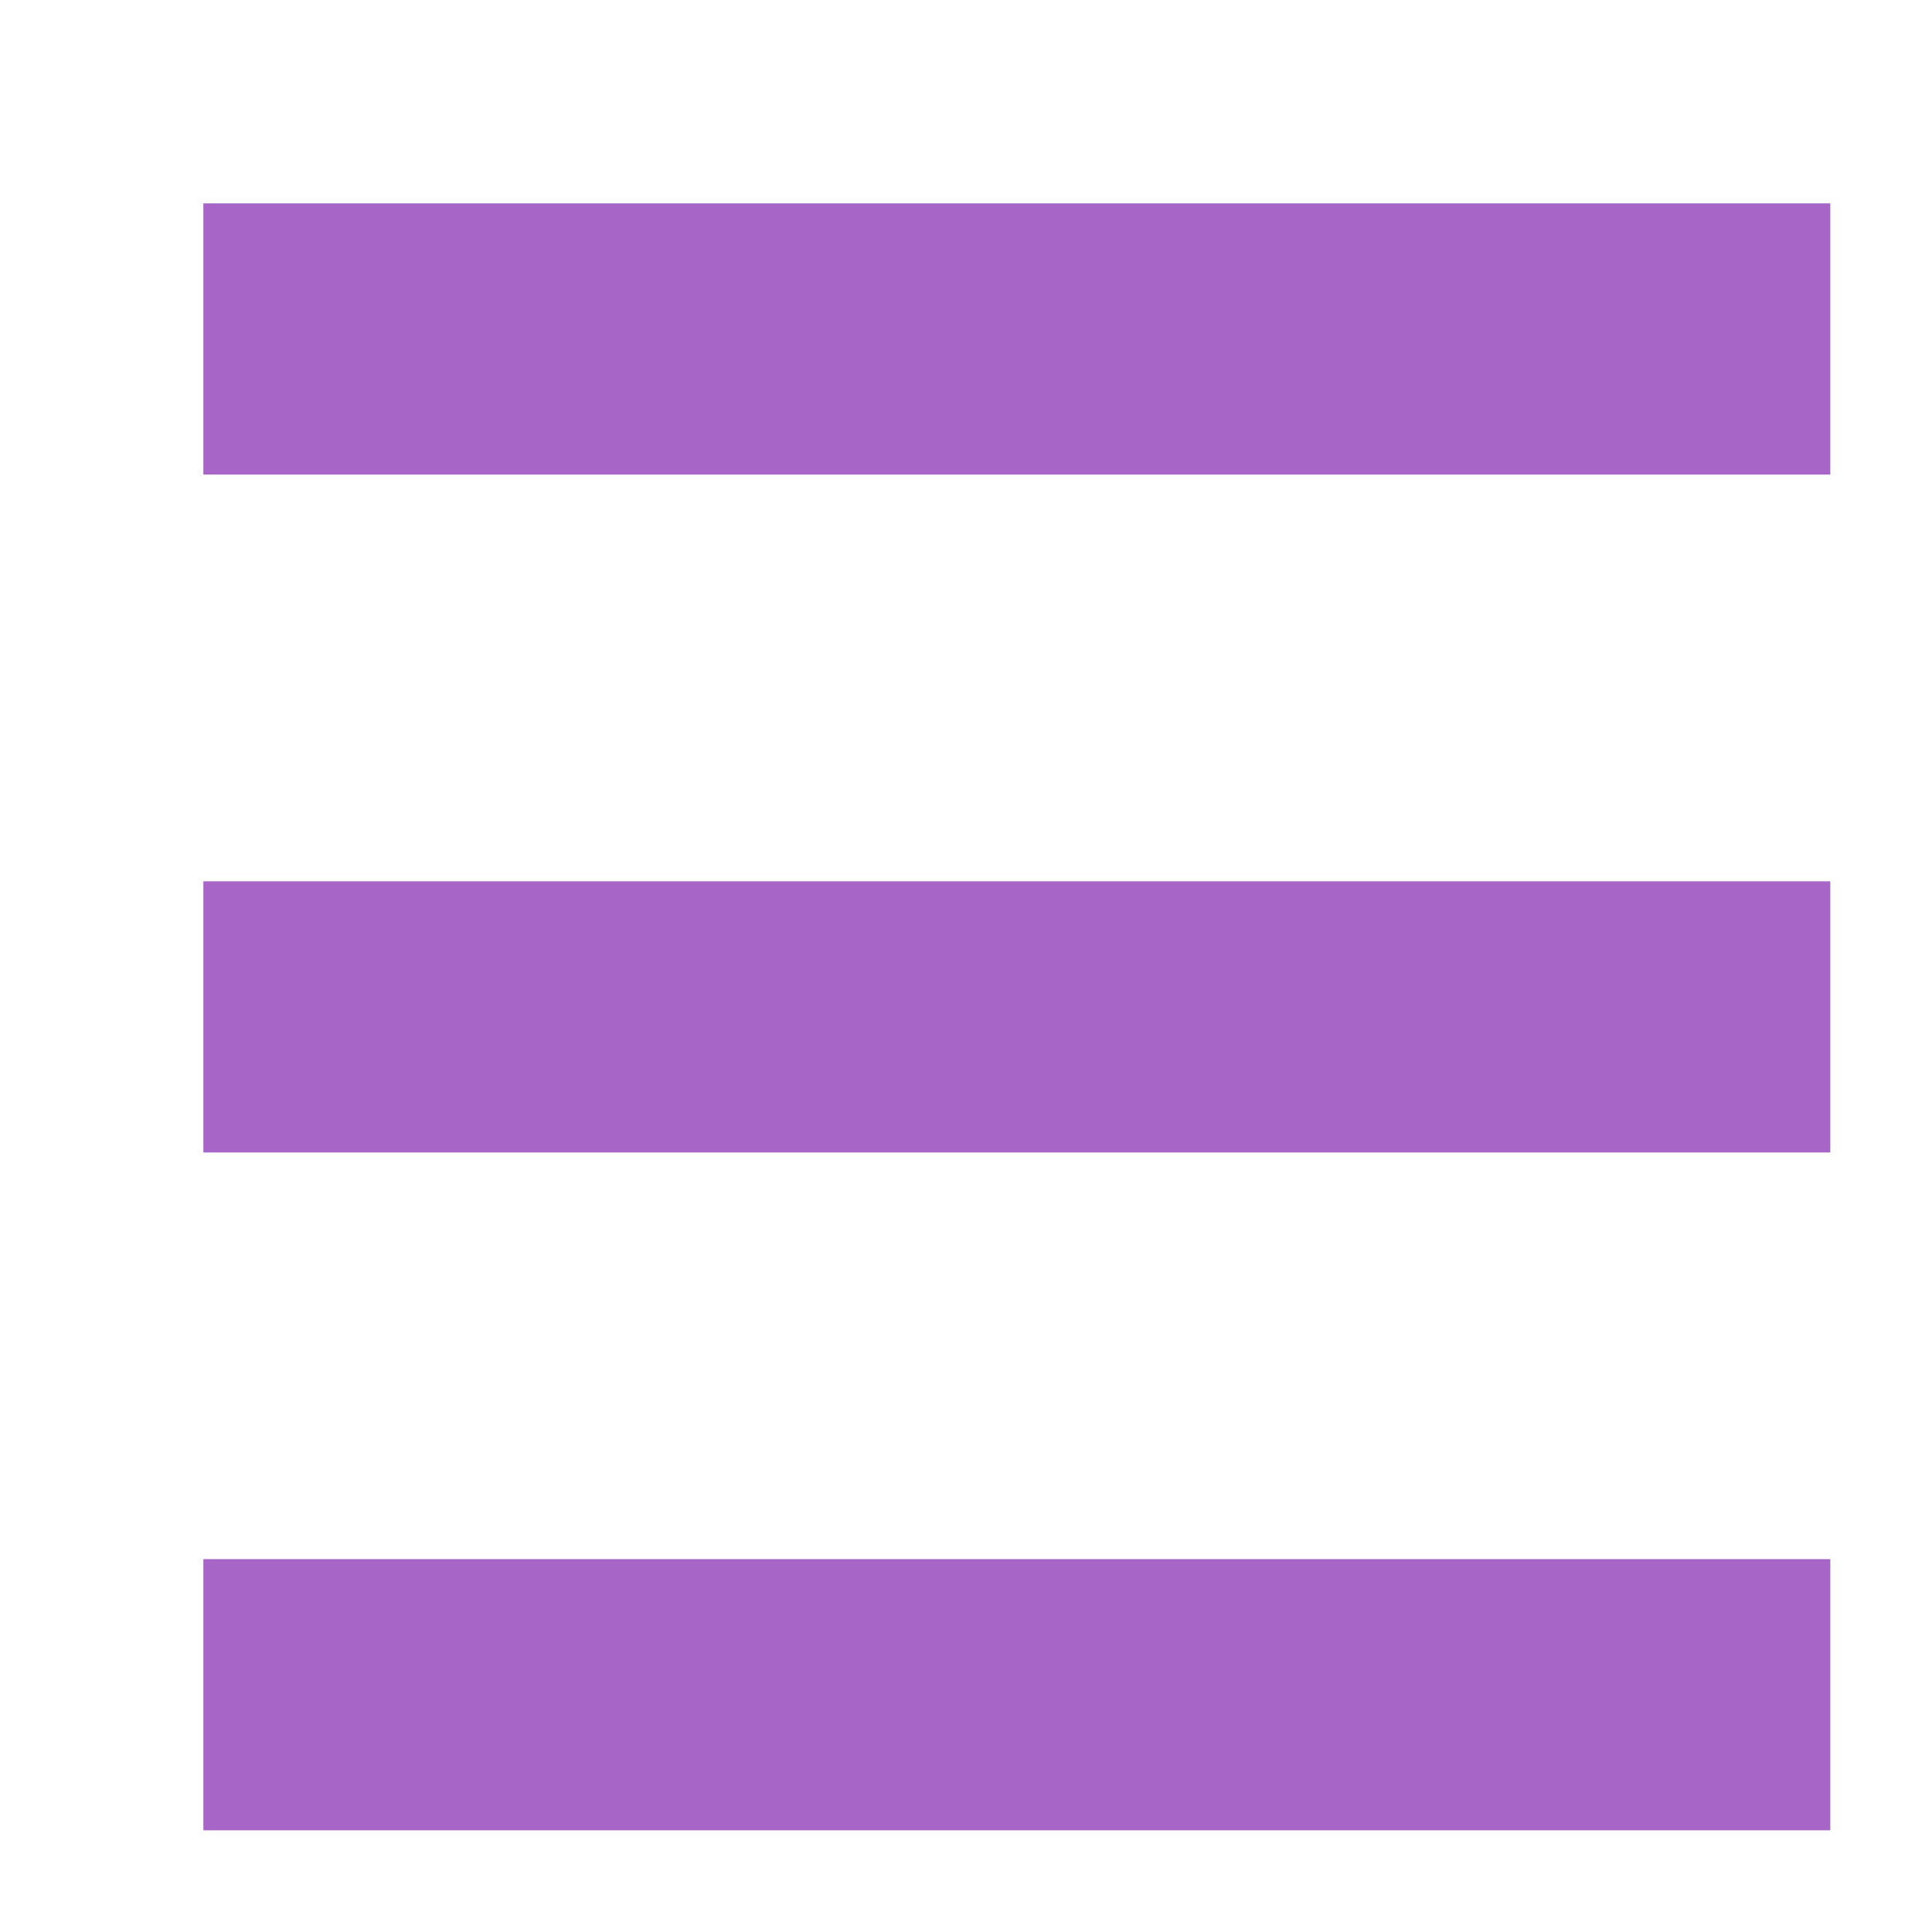<svg width="20" height="20" viewBox="0 0 19 19" fill="none" xmlns="http://www.w3.org/2000/svg">
<rect x="2" y="2" width="16" height="2.667" fill="#A865C8"/>
<rect x="2" y="8.667" width="16" height="2.667" fill="#A865C8"/>
<rect x="2" y="15.333" width="16" height="2.667" fill="#A865C8"/>
</svg>
